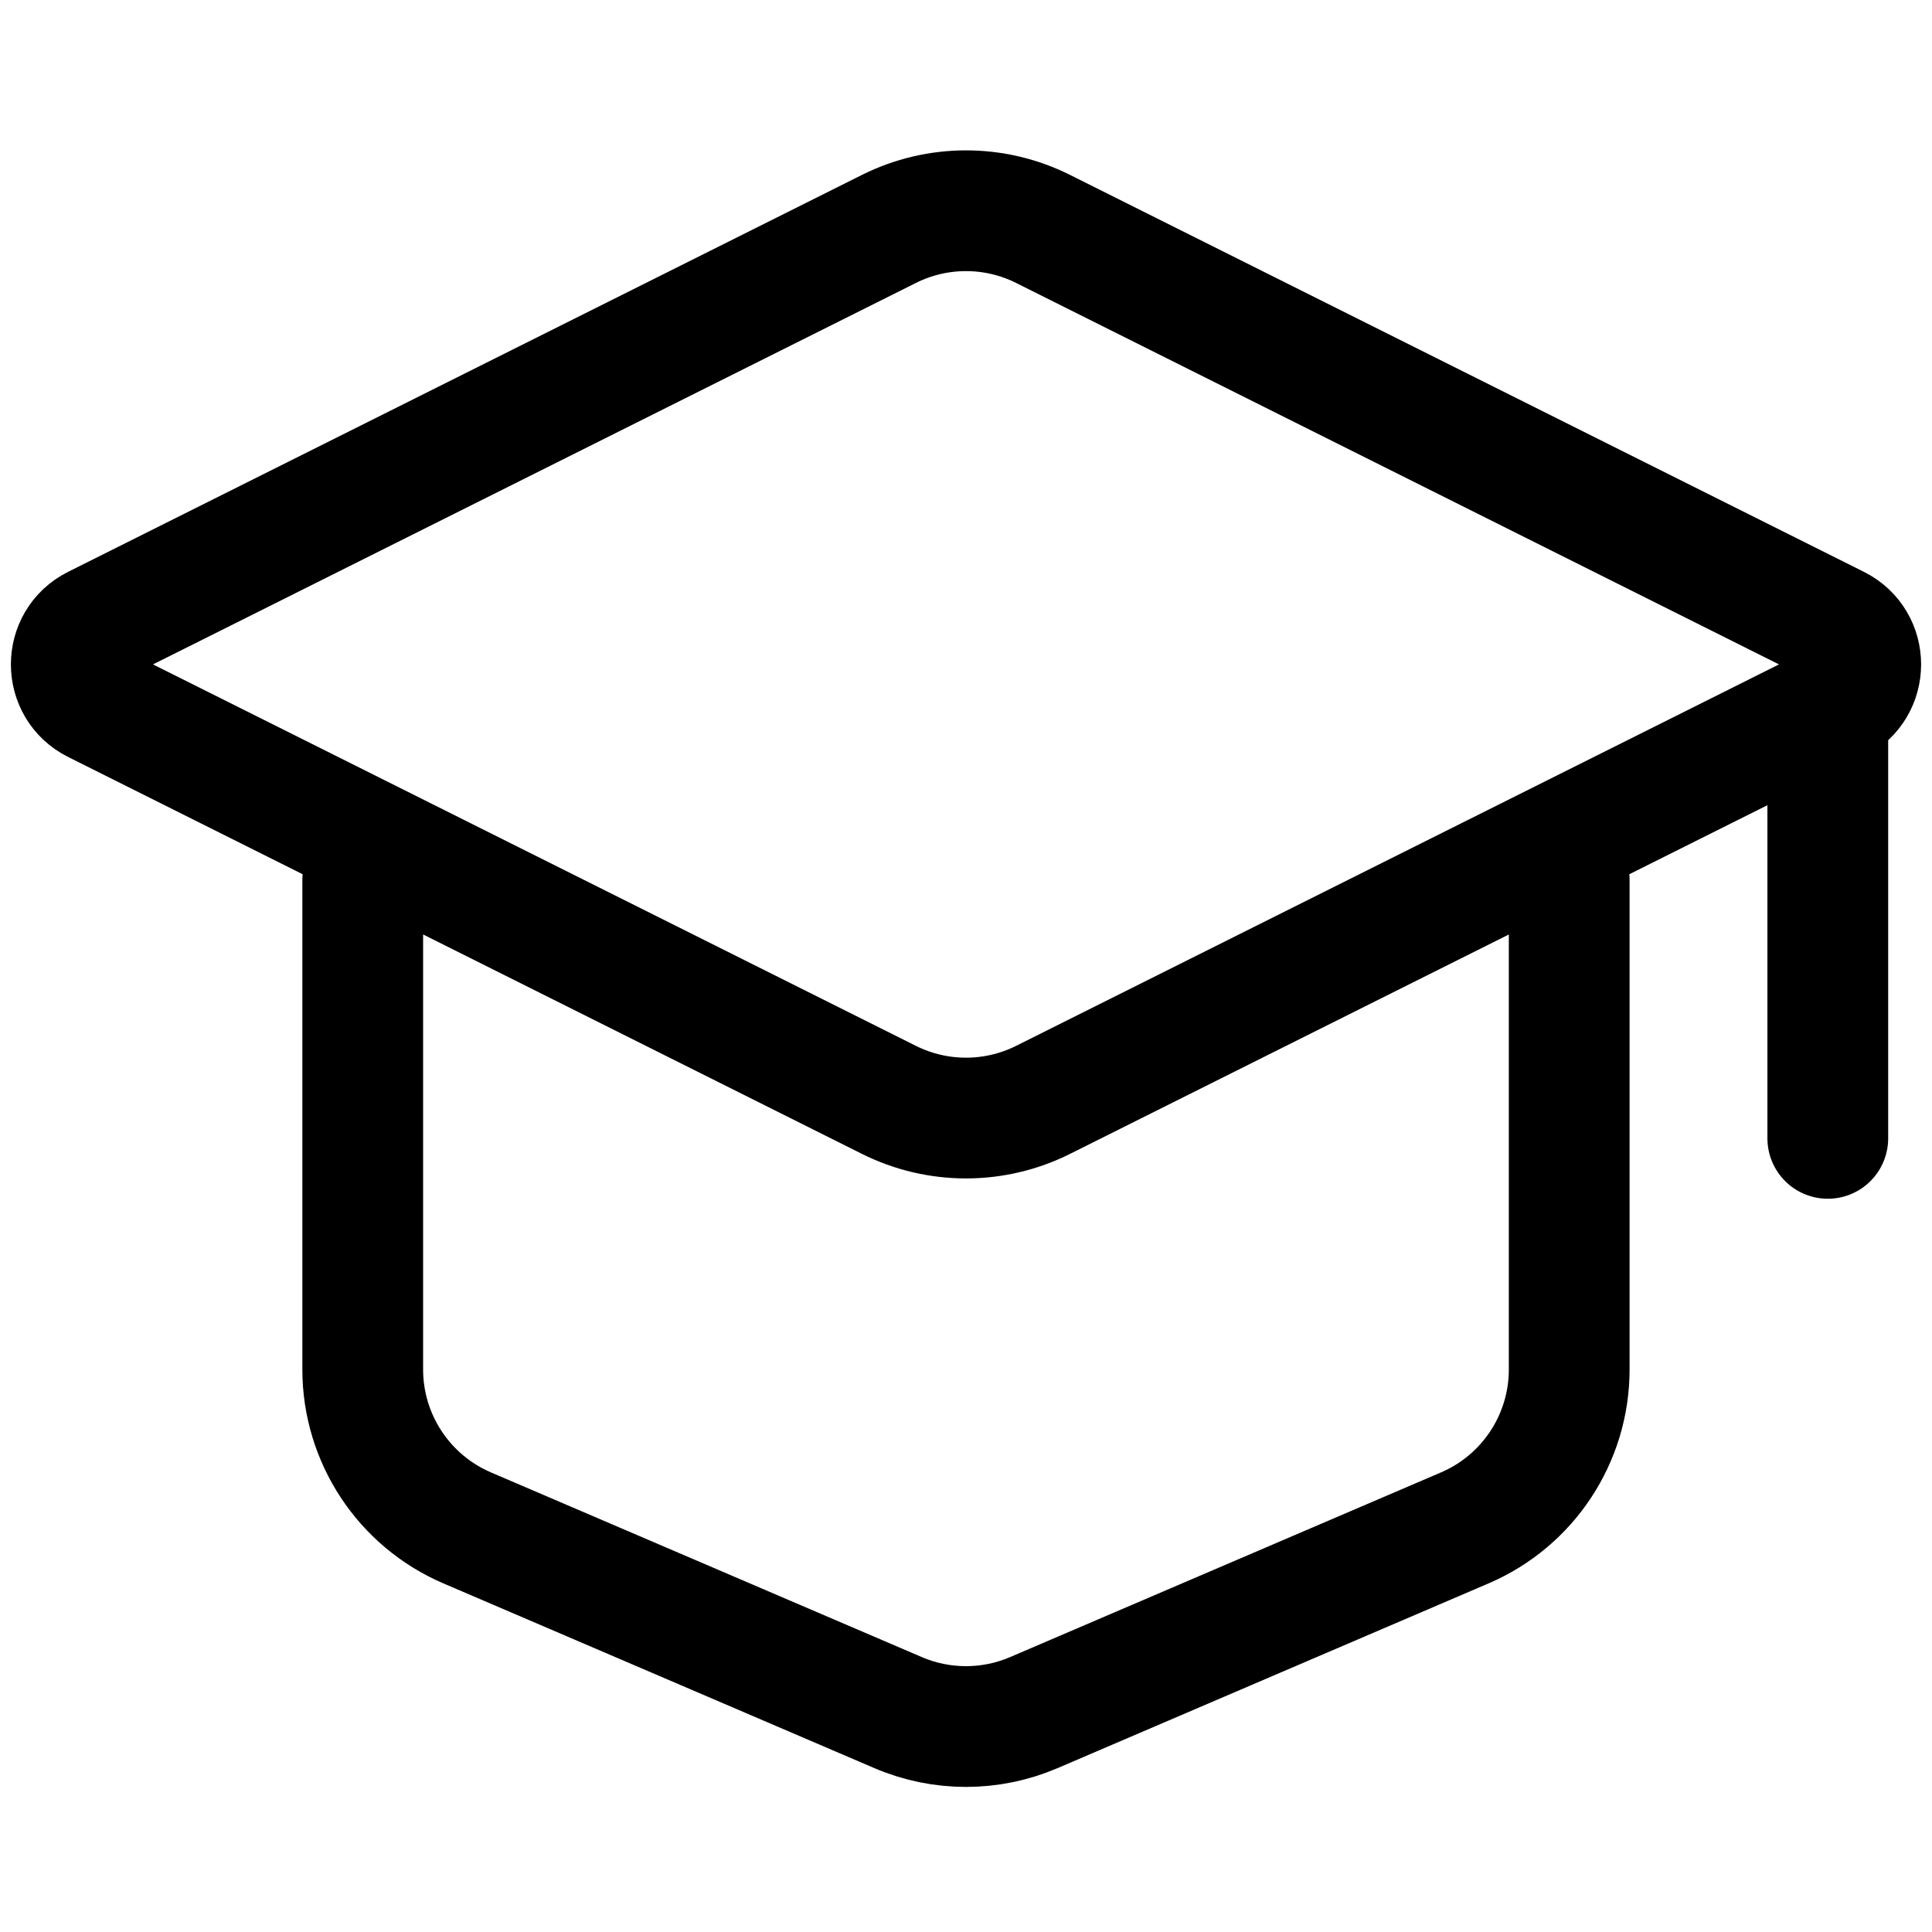 <!-- Generated by IcoMoon.io -->
<svg version="1.1" xmlns="http://www.w3.org/2000/svg" width="32" height="32" viewBox="0 0 32 32">
<title>academic-cap</title>
<path fill="none" stroke-linejoin="miter" stroke-linecap="round" stroke-miterlimit="4" stroke-width="2" stroke="#000" d="M6.008 14.573v8.11c0 1.142 0.681 2.174 1.73 2.624l7.137 3.059c0.718 0.308 1.531 0.308 2.249 0l7.137-3.059c1.050-0.45 1.73-1.482 1.73-2.624v-8.11M30.274 11.718v7.137M1.575 10.366l13.148-6.574c0.804-0.402 1.75-0.402 2.554 0l13.148 6.574c0.526 0.263 0.526 1.014 0 1.277l-13.148 6.574c-0.804 0.402-1.75 0.402-2.554 0l-13.148-6.574c-0.526-0.263-0.526-1.014 0-1.277z"></path>
</svg>
